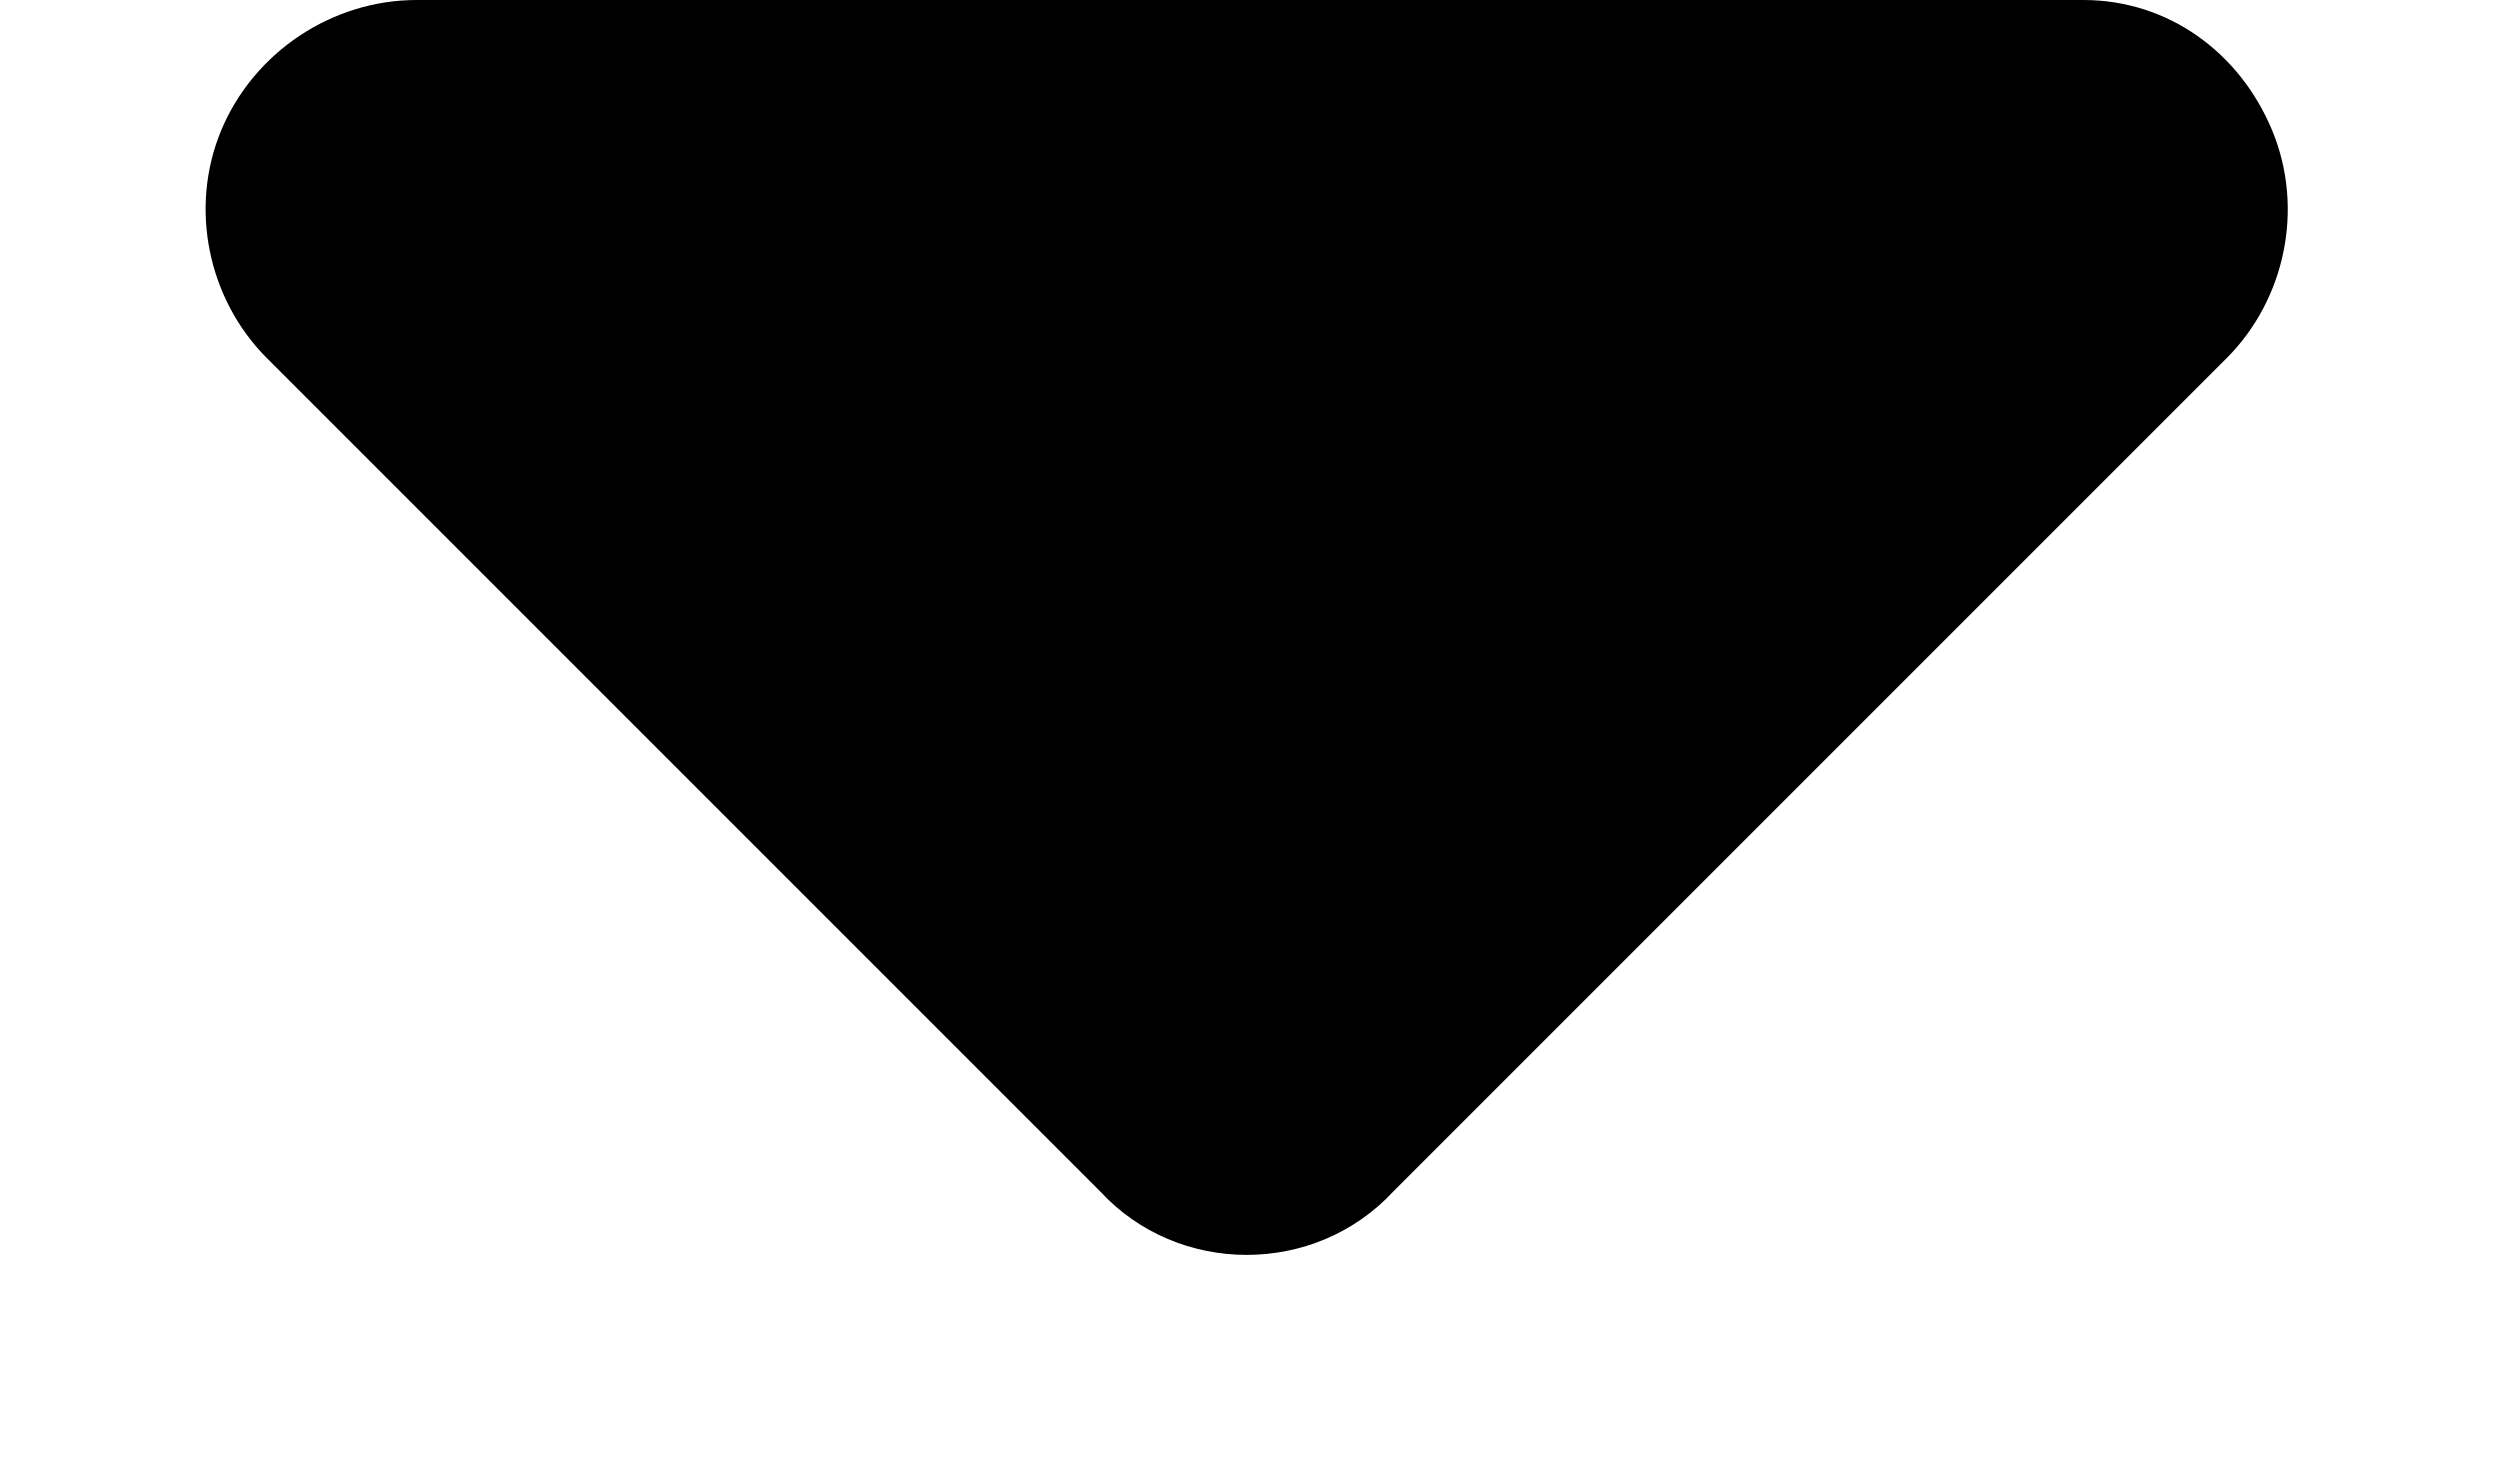 <svg width="12" height="7" viewBox="0 0 12 7" fill="none" xmlns="http://www.w3.org/2000/svg">
<path d="M5.281 5.719L1.281 1.719C1 1.438 0.906 1 1.062 0.625C1.219 0.25 1.594 0 2 0H10C10.406 0 10.75 0.25 10.906 0.625C11.062 1 10.969 1.438 10.688 1.719L6.688 5.719C6.312 6.125 5.656 6.125 5.281 5.719Z" fill="black"/>
</svg>
